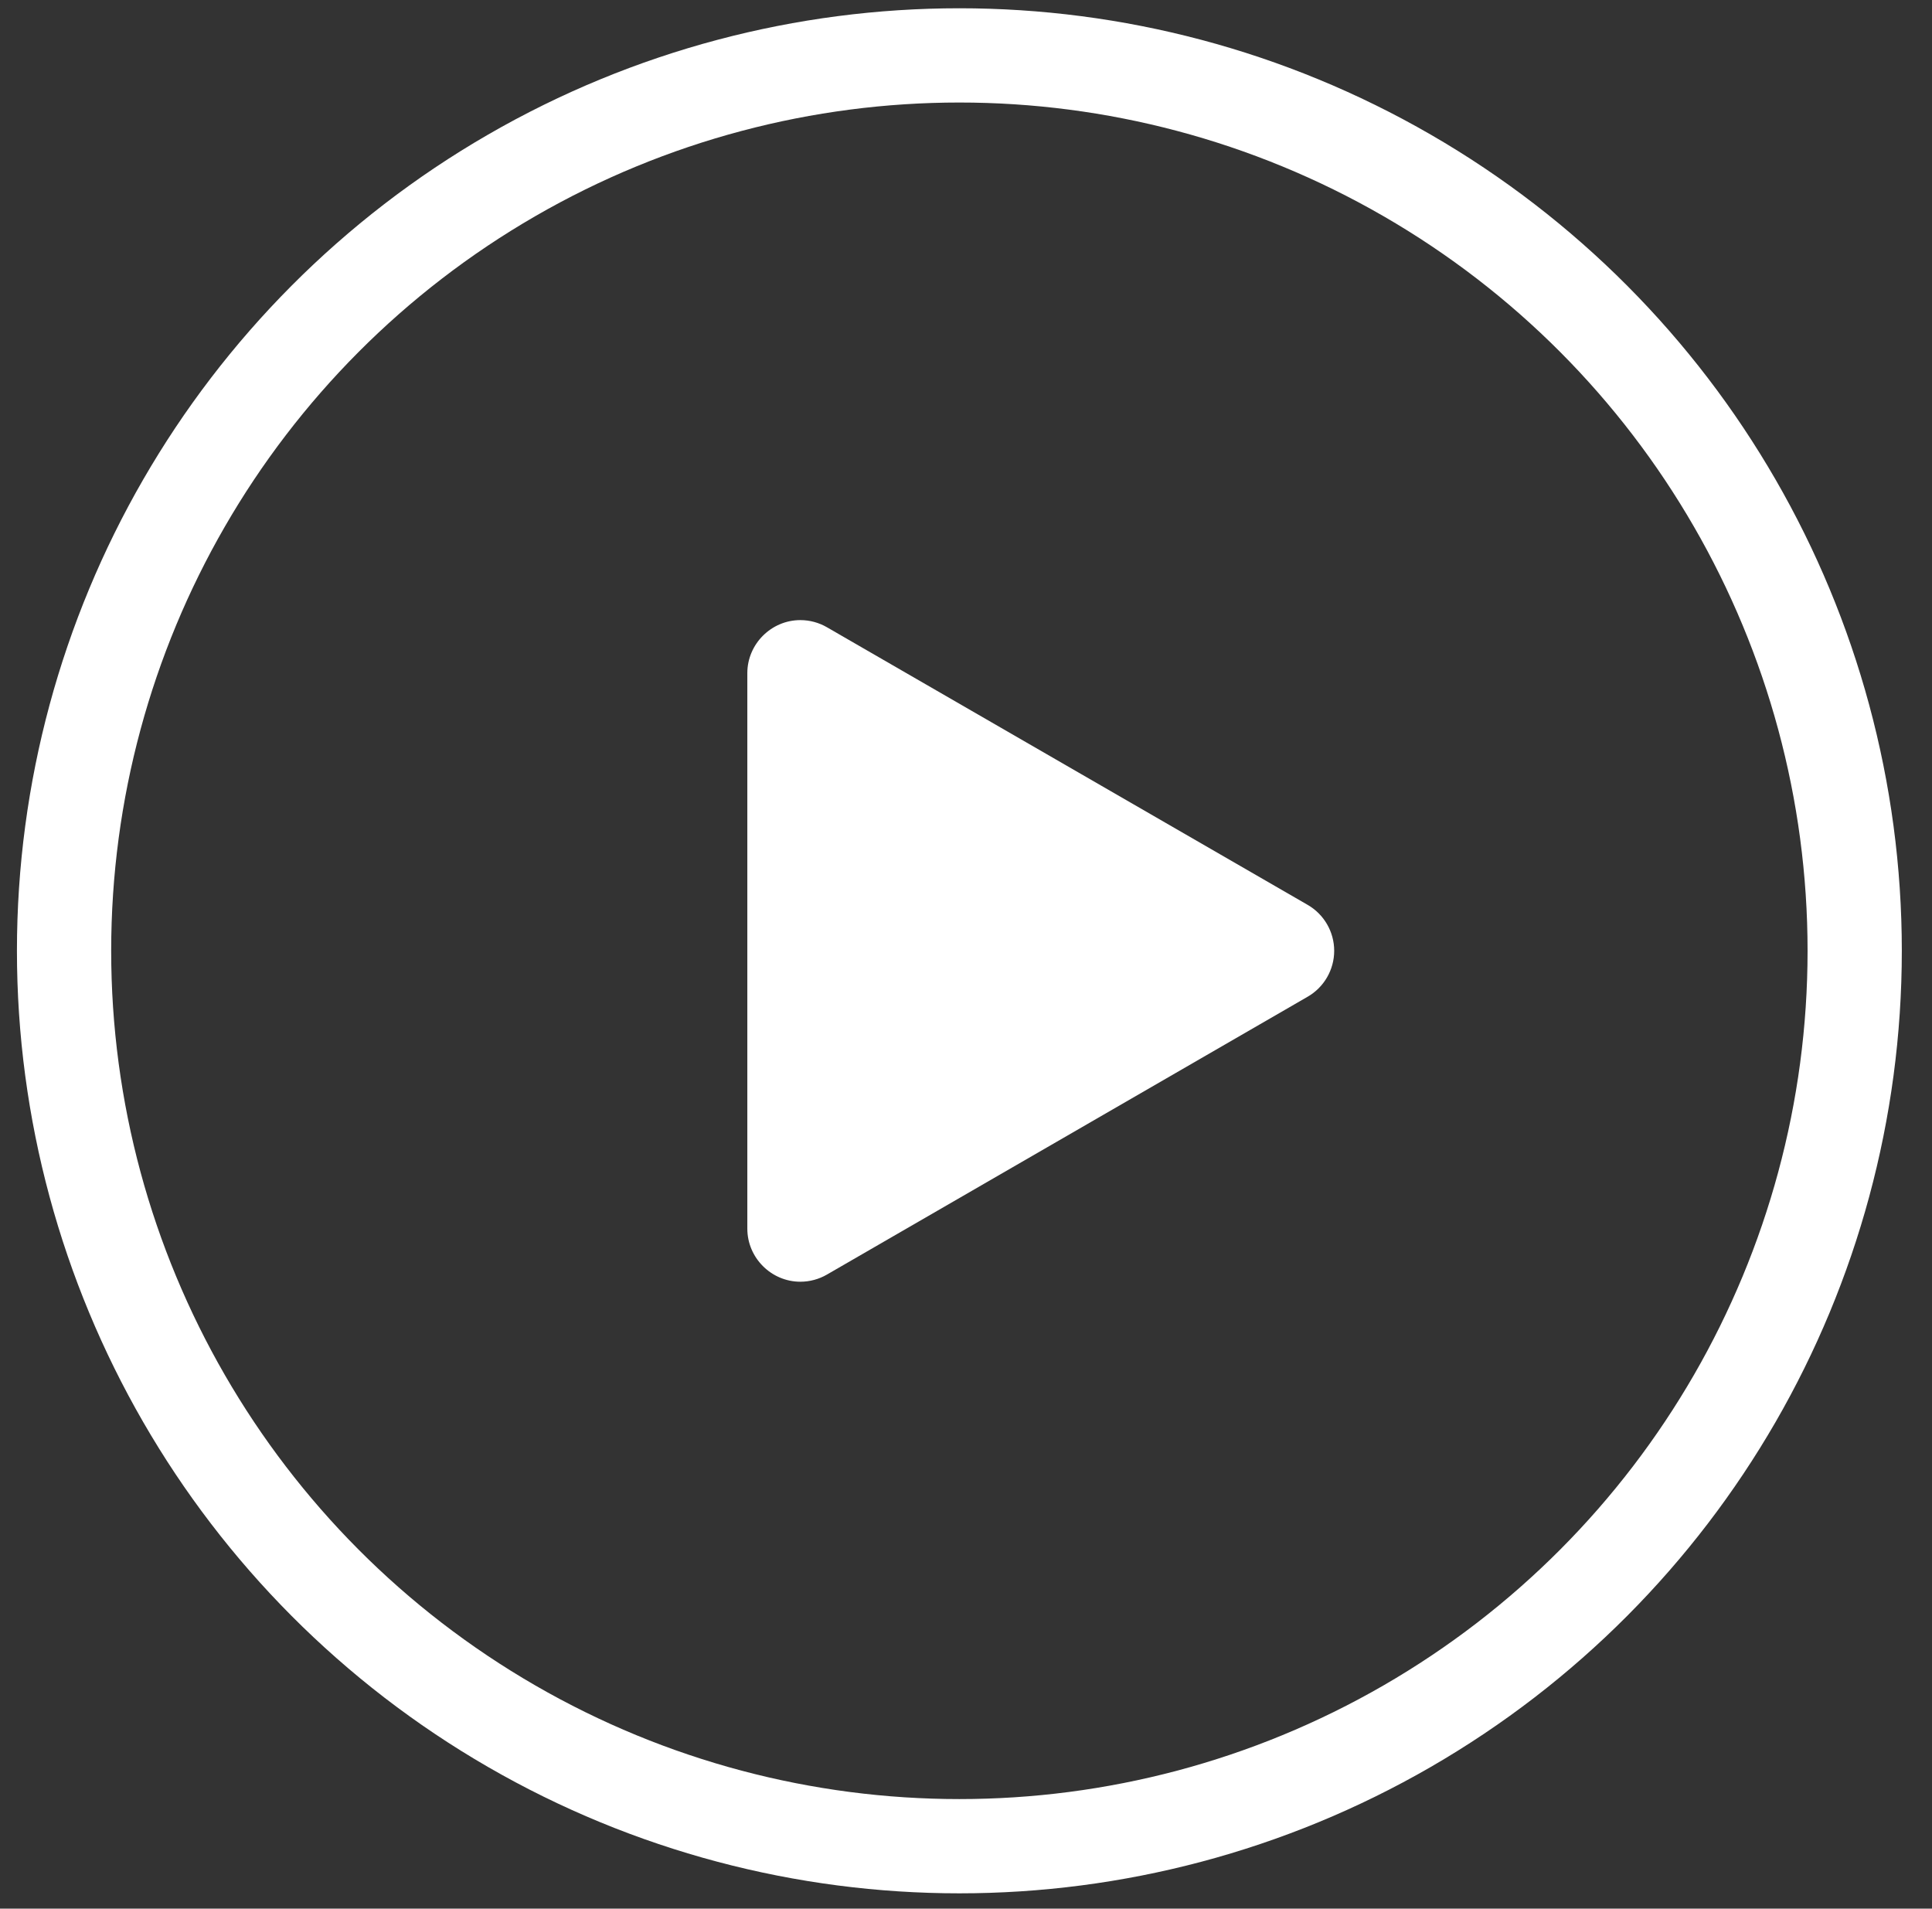 <?xml version="1.0" encoding="UTF-8" standalone="no"?><!DOCTYPE svg PUBLIC "-//W3C//DTD SVG 1.1//EN" "http://www.w3.org/Graphics/SVG/1.1/DTD/svg11.dtd"><svg width="100%" height="100%" viewBox="0 0 82 81" version="1.1" xmlns="http://www.w3.org/2000/svg" xmlns:xlink="http://www.w3.org/1999/xlink" xml:space="preserve" xmlns:serif="http://www.serif.com/" style="fill-rule:evenodd;clip-rule:evenodd;"><rect x="0" y="0" width="82" height="81" fill="#333333" stroke="none"/><rect id="Artboard1" x="0" y="0" width="81.282" height="80.802" style="fill:none;"/><clipPath id="_clip1"><rect x="0" y="0" width="81.282" height="80.802"/></clipPath><g clip-path="url(#_clip1)"><g><path d="M31.719,28.561l0,23.58c0,0.001 0,0.003 0,0.004c0,1.235 1.016,2.25 2.25,2.25c0.397,0 0.787,-0.105 1.13,-0.304l20.4,-11.79c0.697,-0.401 1.128,-1.146 1.128,-1.95c-0,-0.804 -0.431,-1.549 -1.128,-1.95l-20.4,-11.78c-0.343,-0.199 -0.733,-0.304 -1.13,-0.304c-1.232,-0 -2.247,1.012 -2.25,2.244Z" style="fill:#fff;fill-rule:nonzero;"/><circle cx="40.719" cy="40.351" r="38" style="fill:none;stroke:#fff;stroke-width:4px;"/></g></g></svg>